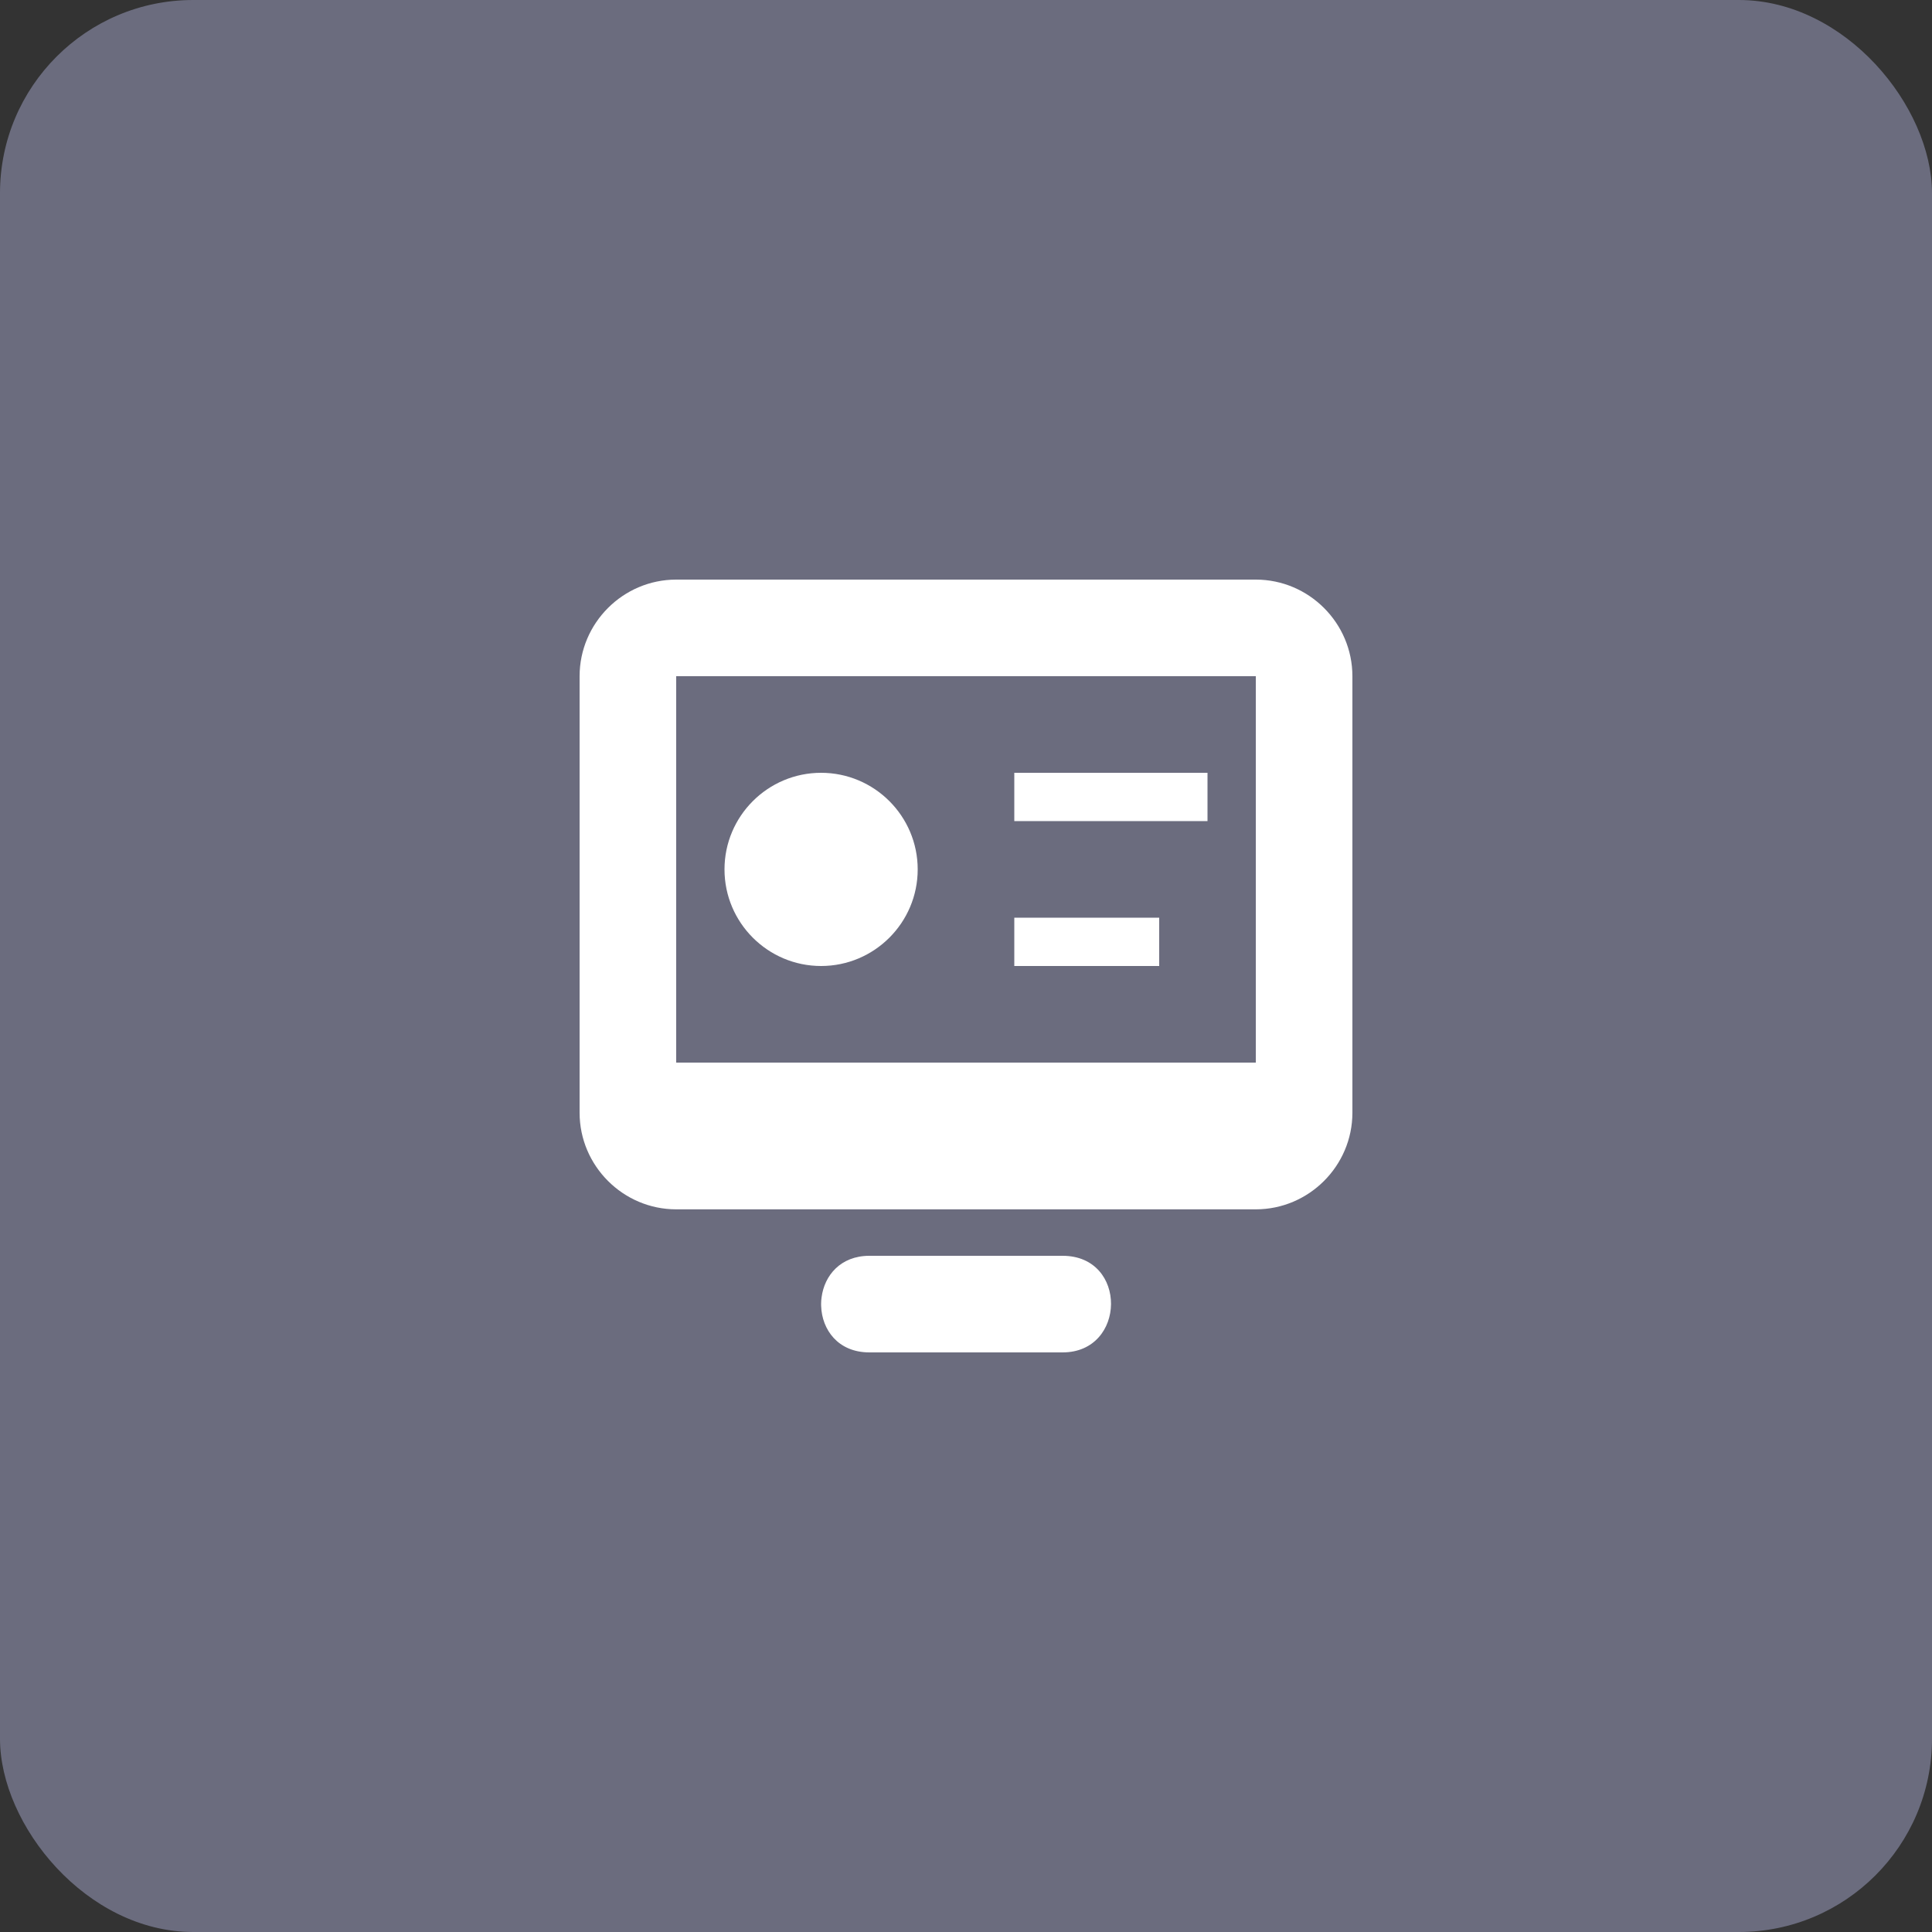 <svg width="40" height="40" viewBox="0 0 40 40" fill="none" xmlns="http://www.w3.org/2000/svg">
<rect x="0" y="0" width="40" height="40" fill="#333333" stroke="none"/>
<rect width="40" height="40" rx="4" fill="#6B6C7E"/>
<path fill-rule="evenodd" clip-rule="evenodd" d="M14 12H26C27.1 12 28 12.9 28 14V23.038C28 24.137 27.1 25.038 26 25.038H14C12.9 25.038 12 24.137 12 23.038V14C12 12.9 12.9 12 14 12ZM14 22H26V14H14V22Z" fill="white"/>
<path d="M22 26C23.352 26 23.321 28 22 28H18C17.347 28 17.016 27.525 17.001 27.039C17.001 27.026 17 27.013 17 27C17 26.953 17.003 26.906 17.01 26.86C17.068 26.411 17.4 26 18 26H22Z" fill="white"/>
<path d="M17 20C15.897 20 15 19.103 15 18C15 16.897 15.897 16 17 16C18.103 16 19 16.897 19 18C19 19.103 18.103 20 17 20Z" fill="white"/>
<path d="M21 16H25V17H21V16Z" fill="white"/>
<path d="M21 19H24V20H21V19Z" fill="white"/>
</svg>
